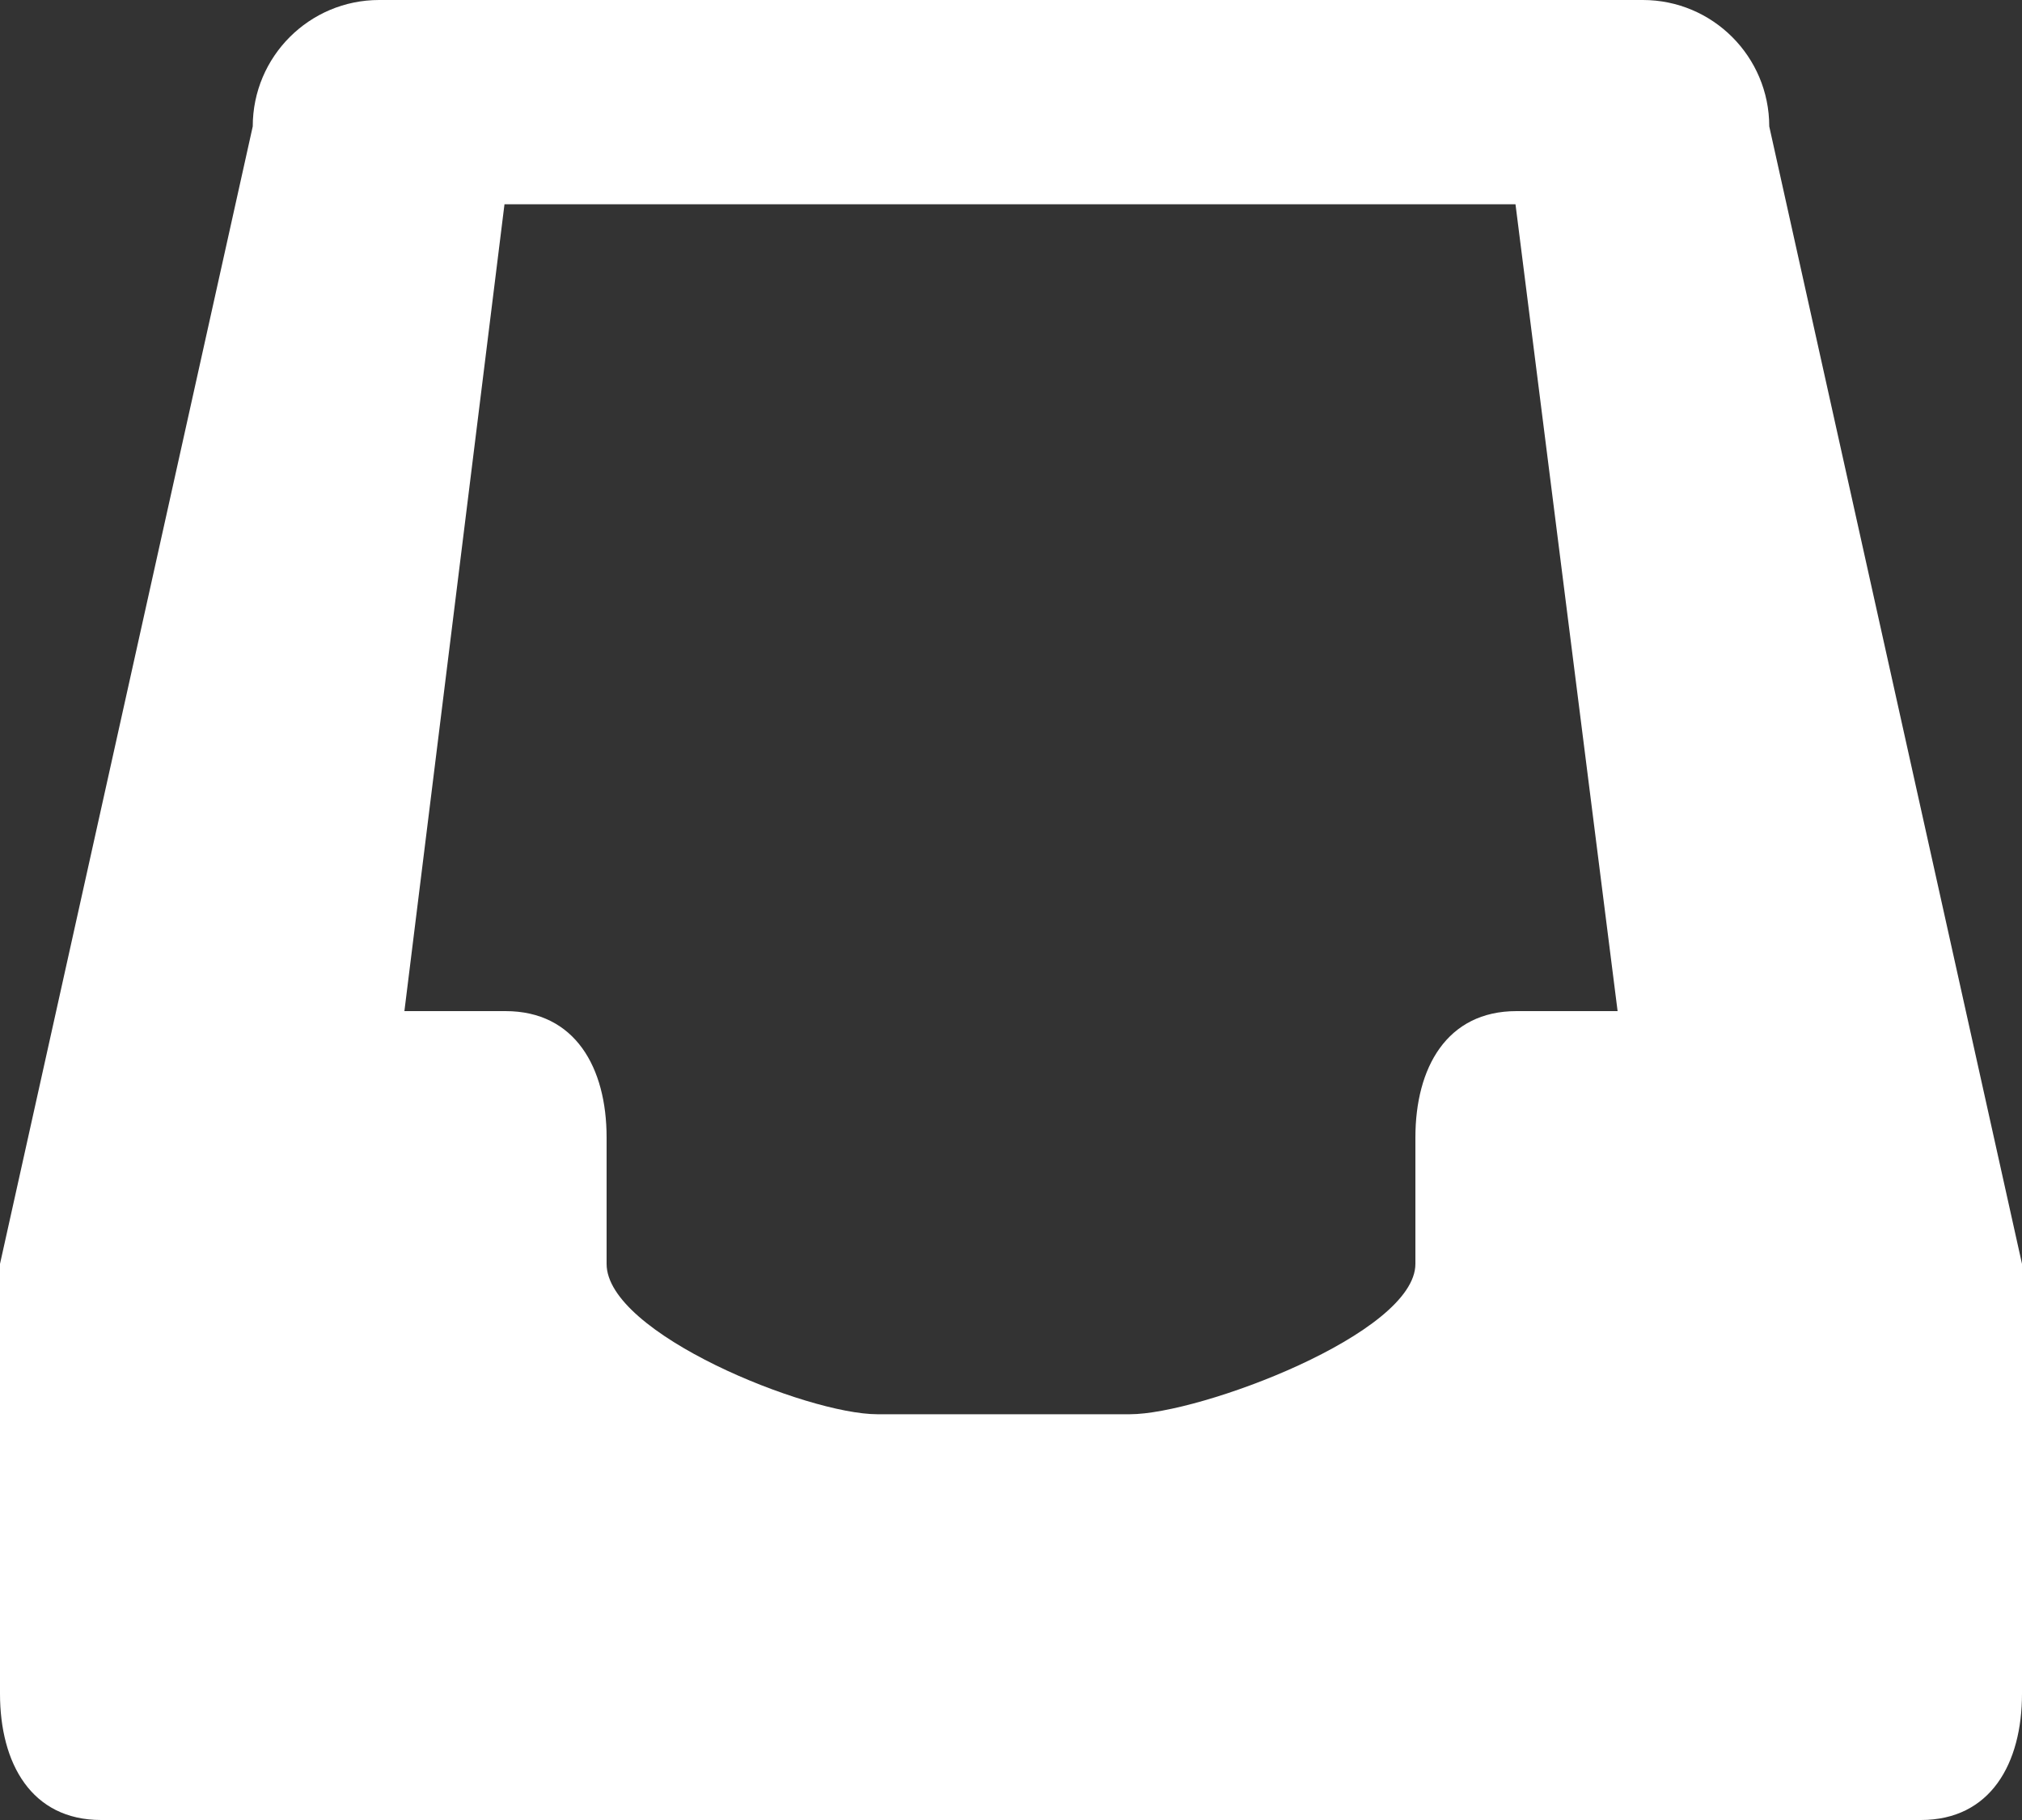 <svg width="20" height="18" viewBox="0 0 20 18" xmlns="http://www.w3.org/2000/svg"><rect x="0" y="0" width="20" height="18" fill="#333333" stroke="none"/><g fill="none" fill-rule="evenodd"><path d="M0 12.5v4.25C0 17.44.31 18 1 18h18c.69 0 1-.56 1-1.25V12.5L17.5 1.25C17.5.56 16.94 0 16.25 0H3.75C3.06 0 2.5.56 2.5 1.25L0 12.5zm14 0c0 .69-2.133 1.487-2.823 1.487h-2.5C7.987 13.987 6 13.19 6 12.5v-1.25C6 10.56 5.69 10 5 10H4l.99-7.98h10L16 10h-1c-.69 0-1 .56-1 1.25v1.25z" fill="#FFF"/><path d="M-2-3h24v24H-2z"/></g></svg>
